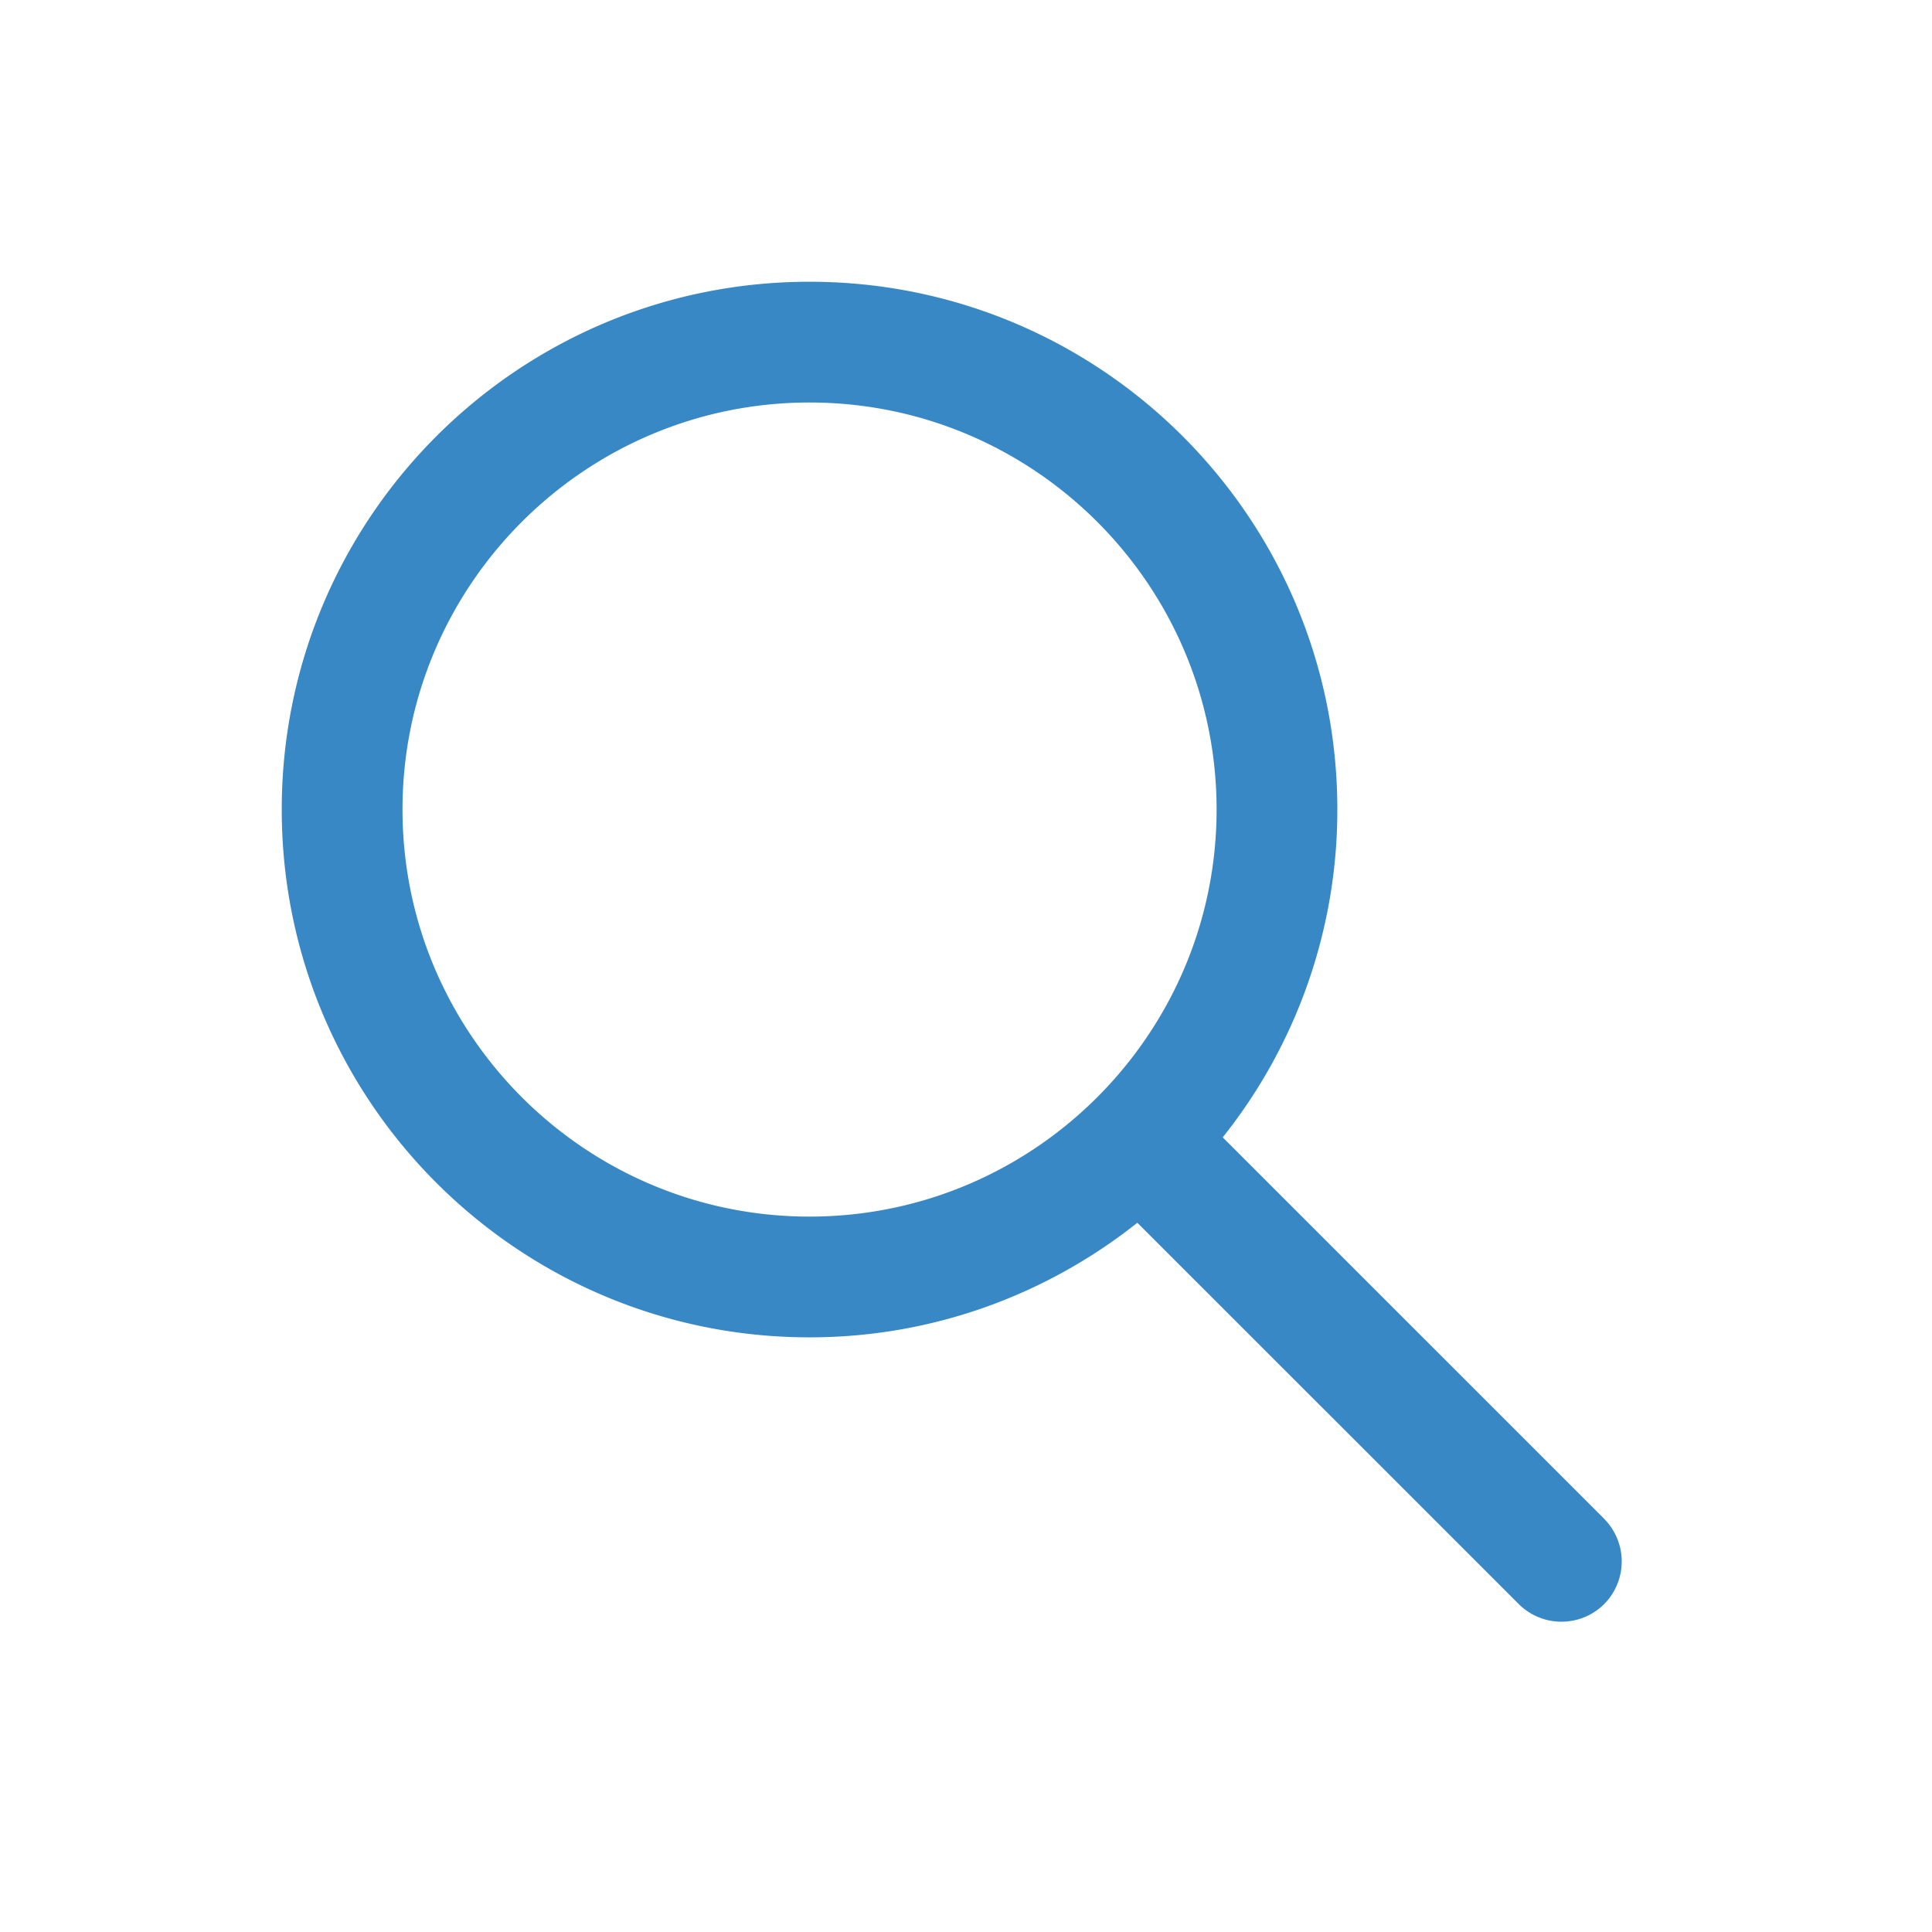 <svg xmlns="http://www.w3.org/2000/svg" xlink="http://www.w3.org/1999/xlink" viewBox="0 0 48 48"><symbol id="e" viewBox="0 -48 48 48" fill="#3888C5"><path fill="none" d="M0 0v-48h48V0z"></path></symbol><symbol id="f" viewBox="-0 -48 48 48" fill="#3888C5"><defs fill="#3888C5"><path id="a" d="M48-48H0V0h48z" fill="#3888C5"></path></defs><clipPath id="b" fill="#3888C5"><use href="#a" overflow="visible" fill="#3888C5"></use><g clip-path="url(#b)" fill="#3888C5"><g fill="none" stroke="#3888C5" stroke-width=".25" stroke-miterlimit="10"><path d="M2-48V0M4-48V0M6-48V0M8-48V0M10-48V0M12-48V0M14-48V0M16-48V0M18-48V0M20-48V0M22-48V0M24-48V0M26-48V0M28-48V0M30-48V0M32-48V0M34-48V0M36-48V0M38-48V0M40-48V0M42-48V0M44-48V0M46-48V0" fill="#3888C5"></path></g><g fill="none" stroke="#3888C5" stroke-width=".25" stroke-miterlimit="10"><path d="M0-2h48M0-4h48M0-6h48M0-8h48M0-10h48M0-12h48M0-14h48M0-16h48M0-18h48M0-20h48M0-22h48M0-24h48M0-26h48M0-28h48M0-30h48M0-32h48M0-34h48M0-36h48M0-38h48M0-40h48M0-42h48M0-44h48M0-46h48" fill="#3888C5"></path></g><path d="M47.75-.25v-47.5H.25v47.5h47.5M48 0H0v-48h48V0z" fill="#3888C5"></path></g></clipPath></symbol><symbol id="g" viewBox="-0 -48.001 48 48" fill="#3888C5"><g opacity=".4" fill="#3888C5"><defs fill="#3888C5"><path id="c" opacity=".4" d="M0-48V0h48v-48z" fill="#3888C5"></path></defs><clipPath id="d" fill="#3888C5"><use href="#c" overflow="visible" fill="#3888C5"></use><path clip-path="url(#d)" fill="none" stroke="#3888C5" stroke-width=".25" stroke-miterlimit="10" d="M24 0v-48M48-24H0M48-16H0M48-32H0M32-48V0M16-48V0M47.75-.25L.25-47.75M.25-.25l47.5-47.5M24-14c-5.522 0-10-4.477-10-10s4.478-10 10-10c5.523 0 10 4.478 10 10 0 5.523-4.477 10-10 10z"></path><path d="M24-4C12.946-4 4-12.948 4-24c0-11.053 8.946-20 20-20 11.053 0 20 8.947 20 20 0 11.052-8.948 20-20 20z" clip-path="url(#d)" fill="none" stroke="#3888C5" stroke-width=".25" stroke-miterlimit="10"></path><path d="M40.5-42h-33c-.825 0-1.5.675-1.5 1.5v33C6-6.675 6.675-6 7.5-6h33c.825 0 1.5-.675 1.5-1.5v-33c0-.825-.675-1.5-1.5-1.5z" clip-path="url(#d)" fill="none" stroke="#3888C5" stroke-width=".25" stroke-miterlimit="10"></path><path d="M38.5-44h-29c-.825 0-1.5.675-1.5 1.5v37C8-4.675 8.675-4 9.5-4h29c.825 0 1.5-.675 1.5-1.5v-37c0-.825-.675-1.5-1.5-1.5z" clip-path="url(#d)" fill="none" stroke="#3888C5" stroke-width=".25" stroke-miterlimit="10"></path><g clip-path="url(#d)" fill="#3888C5"><path d="M47.75-.25v-47.5H.25v47.5h47.5M48 0H0v-48h48V0z" fill="#3888C5"></path></g><path d="M42.5-40h-37c-.825 0-1.5.675-1.5 1.5v29C4-8.675 4.675-8 5.5-8h37c.825 0 1.5-.675 1.5-1.5v-29c0-.825-.675-1.5-1.5-1.5z" clip-path="url(#d)" fill="none" stroke="#3888C5" stroke-width=".25" stroke-miterlimit="10"></path></clipPath></g></symbol><path d="M39.855 37.734l-9.477-9.477a13.046 13.046 0 0 0 2.848-8.144C33.226 12.87 27.356 7 20.113 7S7 12.87 7 20.113s5.87 13.113 13.113 13.113c3.08 0 5.906-1.07 8.144-2.847l9.477 9.475a1.504 1.504 0 0 0 2.12 0 1.504 1.504 0 0 0 0-2.12zm-19.742-7.508C14.536 30.226 10 25.69 10 20.113S14.536 10 20.113 10s10.113 4.537 10.113 10.113-4.537 10.113-10.113 10.113z" fill="#3888C5"></path></svg>